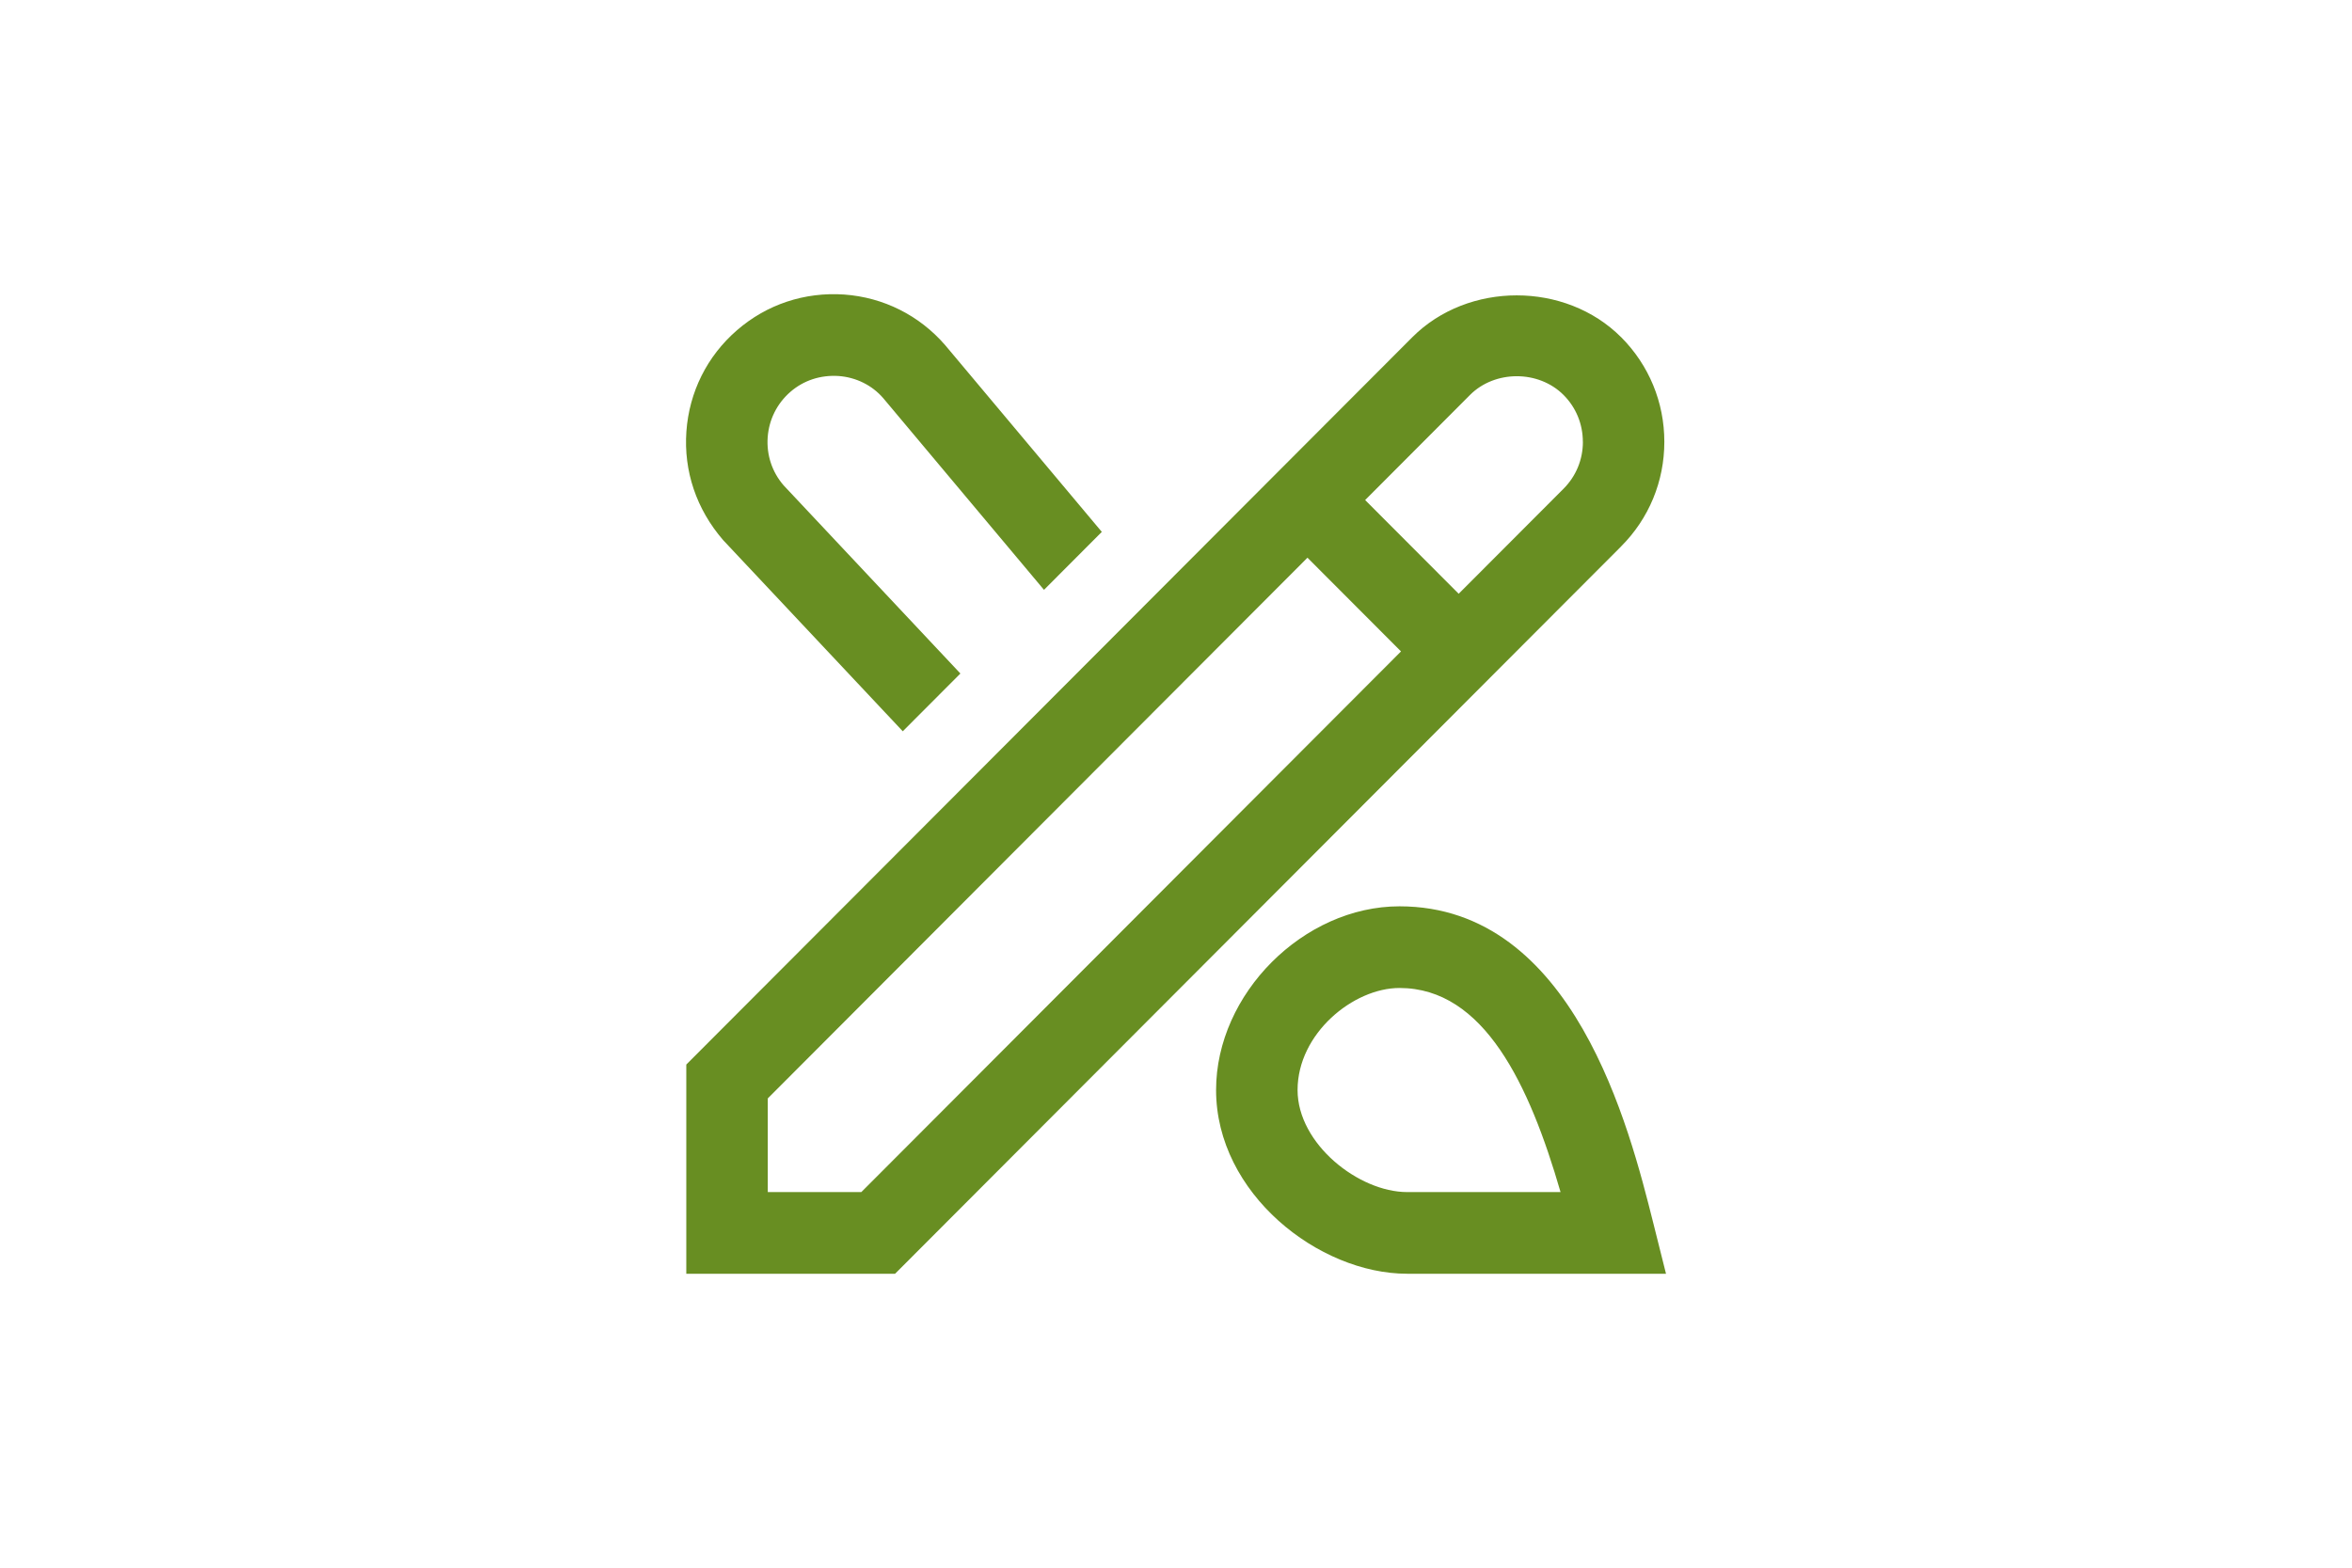 <svg width="48" height="32" viewBox="0 0 48 32" fill="none" xmlns="http://www.w3.org/2000/svg">
<path d="M14.759 11.026C14.21 10.392 13.951 9.613 14.008 8.808C14.065 8.002 14.431 7.269 15.039 6.742C15.648 6.213 16.42 5.957 17.228 6.012C18.031 6.07 18.763 6.437 19.29 7.046L22.486 10.857L21.306 12.04L18.025 8.127C17.798 7.864 17.47 7.7 17.11 7.675C16.746 7.652 16.4 7.764 16.129 8C15.857 8.237 15.693 8.566 15.667 8.926C15.641 9.287 15.757 9.636 15.992 9.907L19.6 13.748L18.424 14.927L14.759 11.026ZM34 26H28.717C26.914 26 24.818 24.362 24.818 22.25C24.818 20.287 26.602 18.5 28.561 18.5C32.117 18.5 33.254 23.029 33.74 24.963L34 26ZM31.848 24.333C31.211 22.136 30.284 20.167 28.561 20.167C27.619 20.167 26.481 21.096 26.481 22.25C26.481 23.352 27.732 24.333 28.717 24.333H31.848ZM33.085 11.153L18.267 26H14.006V21.73L28.823 6.883C29.96 5.744 31.949 5.745 33.084 6.883H33.085C33.653 7.454 33.966 8.212 33.966 9.018C33.966 9.825 33.653 10.584 33.084 11.153H33.085ZM28.592 13.297L26.683 11.384L15.669 22.421V24.333H17.578L28.591 13.298L28.592 13.297ZM32.303 9.018C32.303 8.657 32.164 8.317 31.909 8.062C31.4 7.552 30.509 7.552 30 8.062L27.86 10.207L29.769 12.12L31.91 9.975C32.164 9.72 32.304 9.381 32.304 9.019L32.303 9.018Z" fill="#688E22"/>
</svg>
